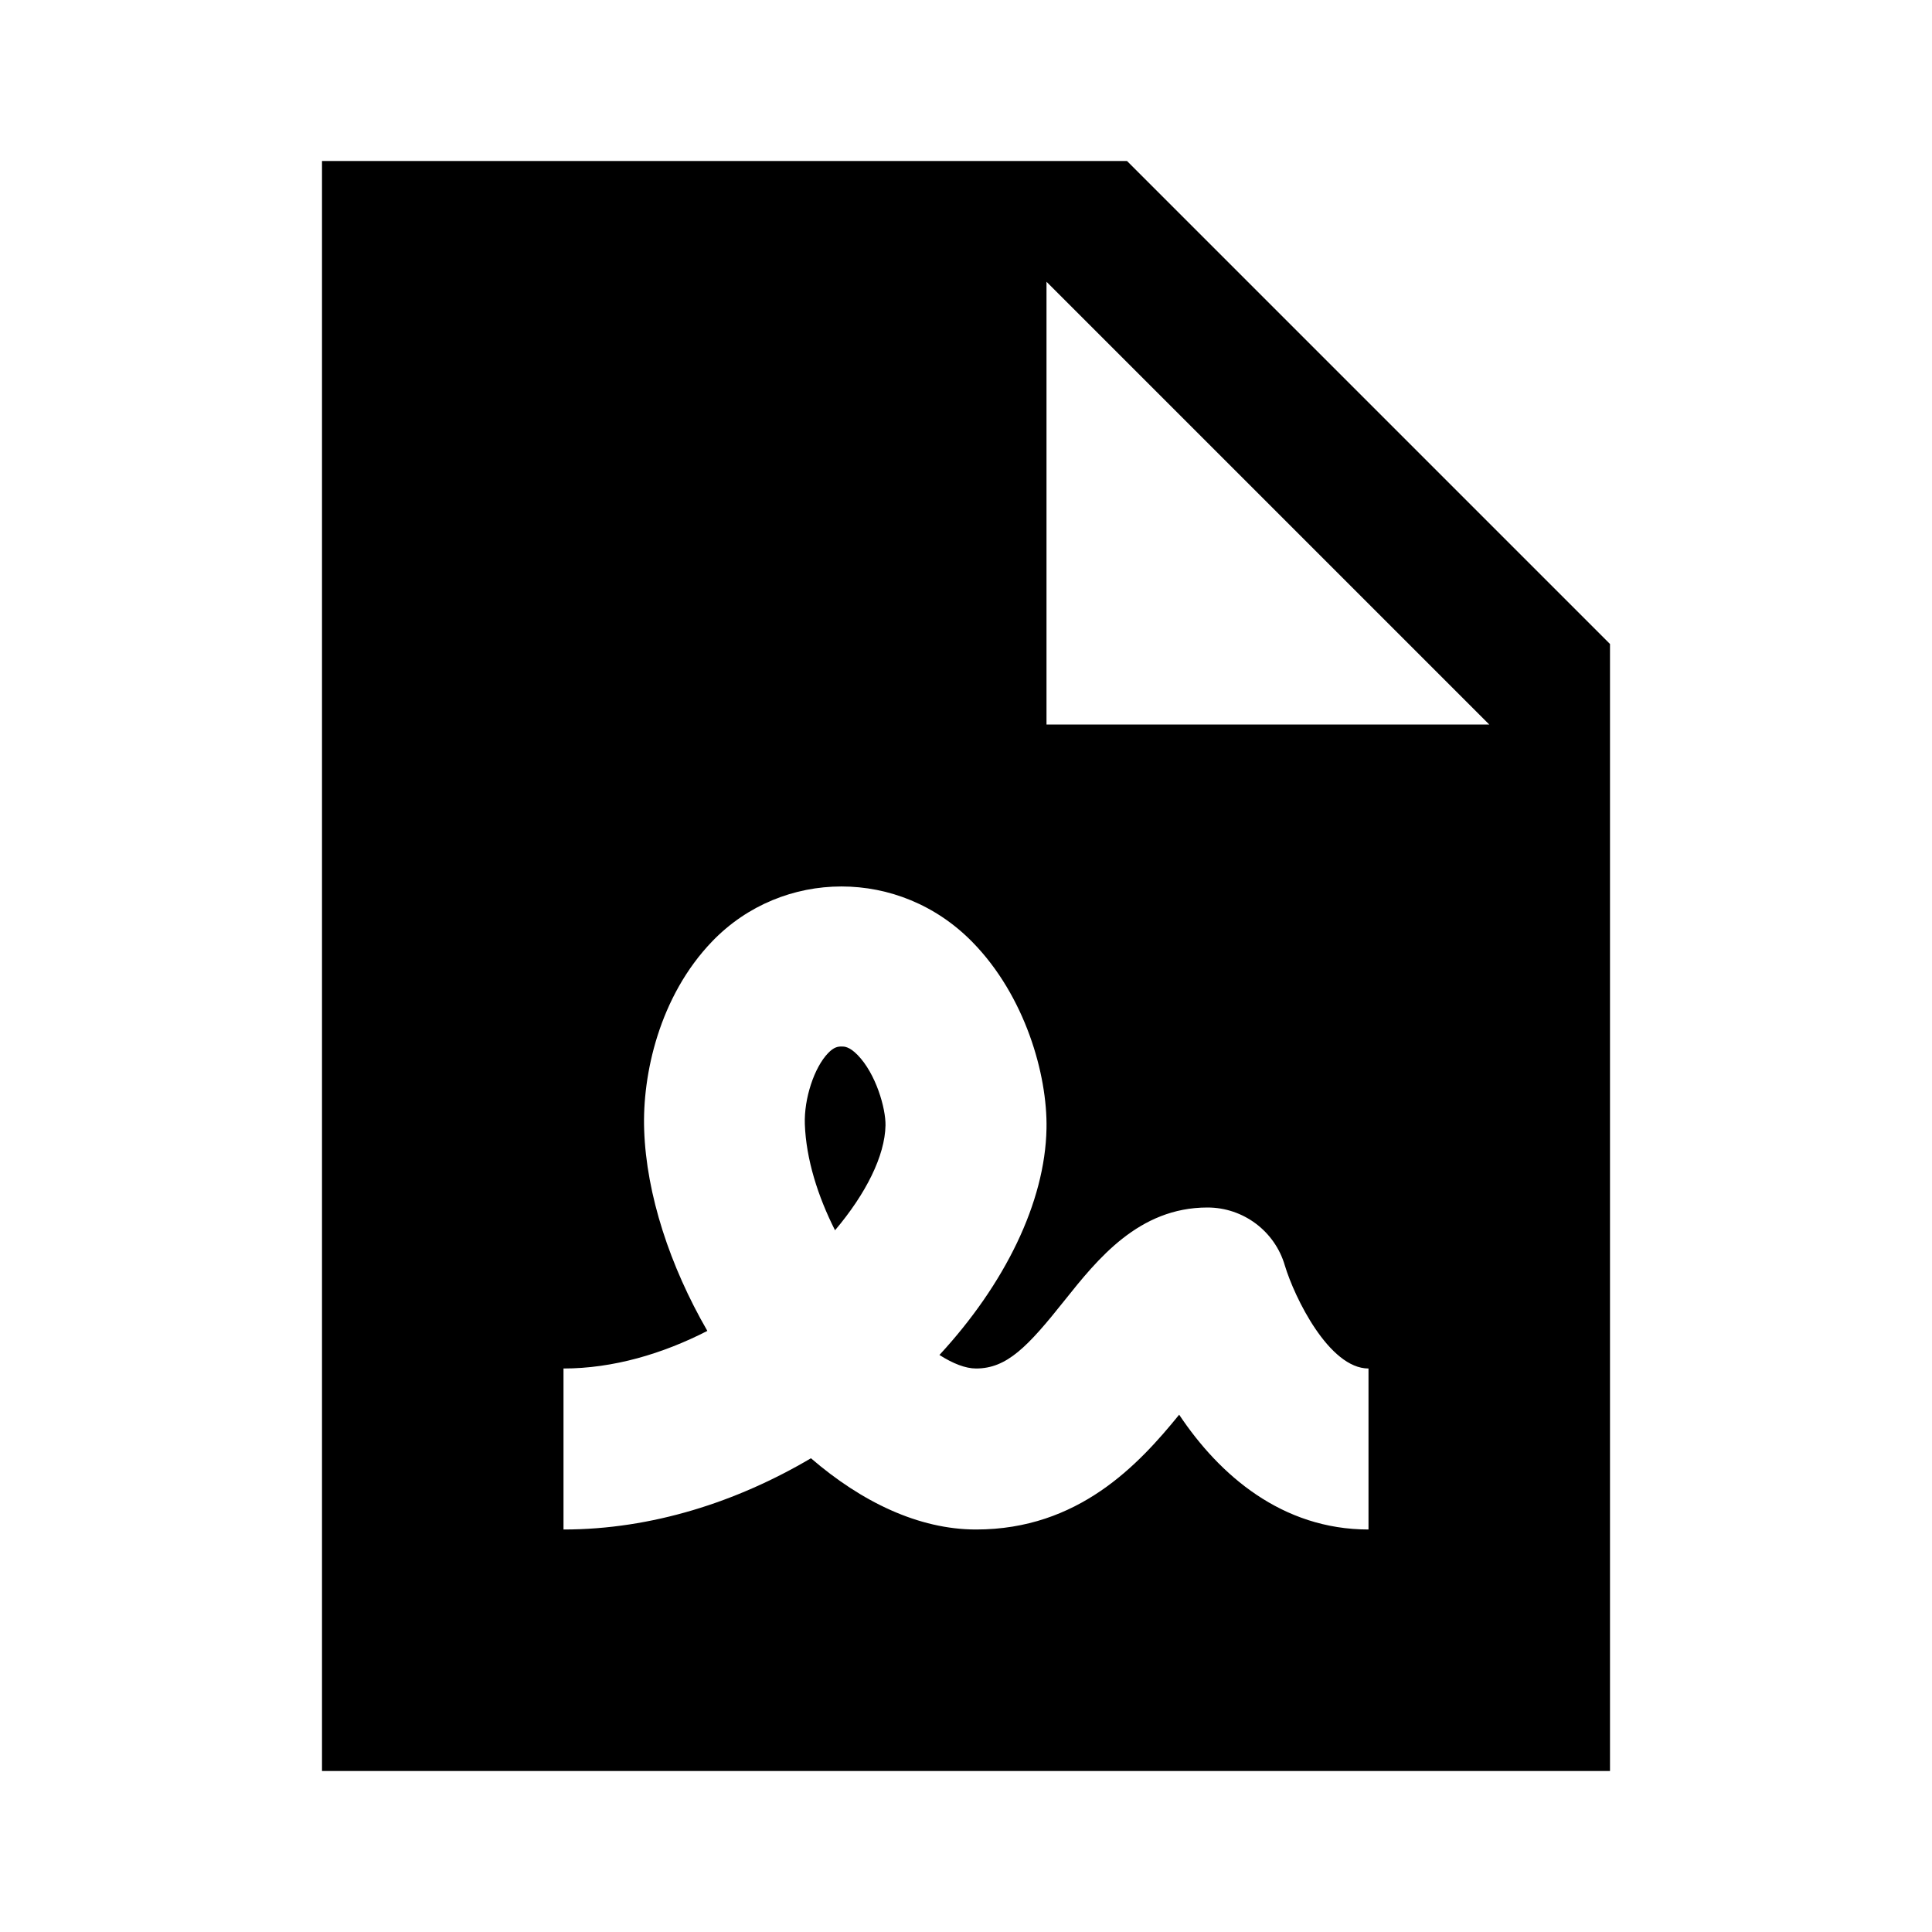 <?xml version="1.0"?>
<svg xmlns="http://www.w3.org/2000/svg" viewBox="0 0 24 24">
    <path d="M 4 2 L 4 22 L 20 22 L 20 8 L 14 2 L 4 2 z M 13 3.5 L 18.5 9 L 13 9 L 13 3.5 z M 10.453 11.012 C 11.039 11.012 11.627 11.24 12.08 11.703 C 12.732 12.368 13.013 13.347 13 14.02 C 12.983 14.937 12.48 15.955 11.67 16.832 C 11.838 16.939 11.994 17 12.125 17 C 12.509 17 12.767 16.729 13.223 16.156 C 13.634 15.641 14.146 15 15 15 C 15.444 15 15.837 15.294 15.961 15.721 C 16.081 16.119 16.511 17 17 17 L 17 19 C 15.927 19 15.149 18.326 14.648 17.574 C 14.142 18.197 13.395 19 12.125 19 C 11.411 19 10.7 18.655 10.074 18.115 C 9.157 18.656 8.098 19 7 19 L 7 17 C 7.616 17 8.231 16.818 8.787 16.533 C 8.323 15.73 8.029 14.84 8.002 14.035 C 7.978 13.351 8.188 12.377 8.85 11.691 C 9.286 11.24 9.867 11.012 10.453 11.012 z M 10.457 13 C 10.409 13 10.36 13.006 10.287 13.082 C 10.114 13.261 9.987 13.648 9.998 13.965 C 10.014 14.401 10.159 14.859 10.373 15.283 C 10.758 14.828 10.993 14.357 11 13.98 C 11.004 13.77 10.882 13.338 10.652 13.104 C 10.55 13 10.487 13 10.457 13 z"/>
</svg>
